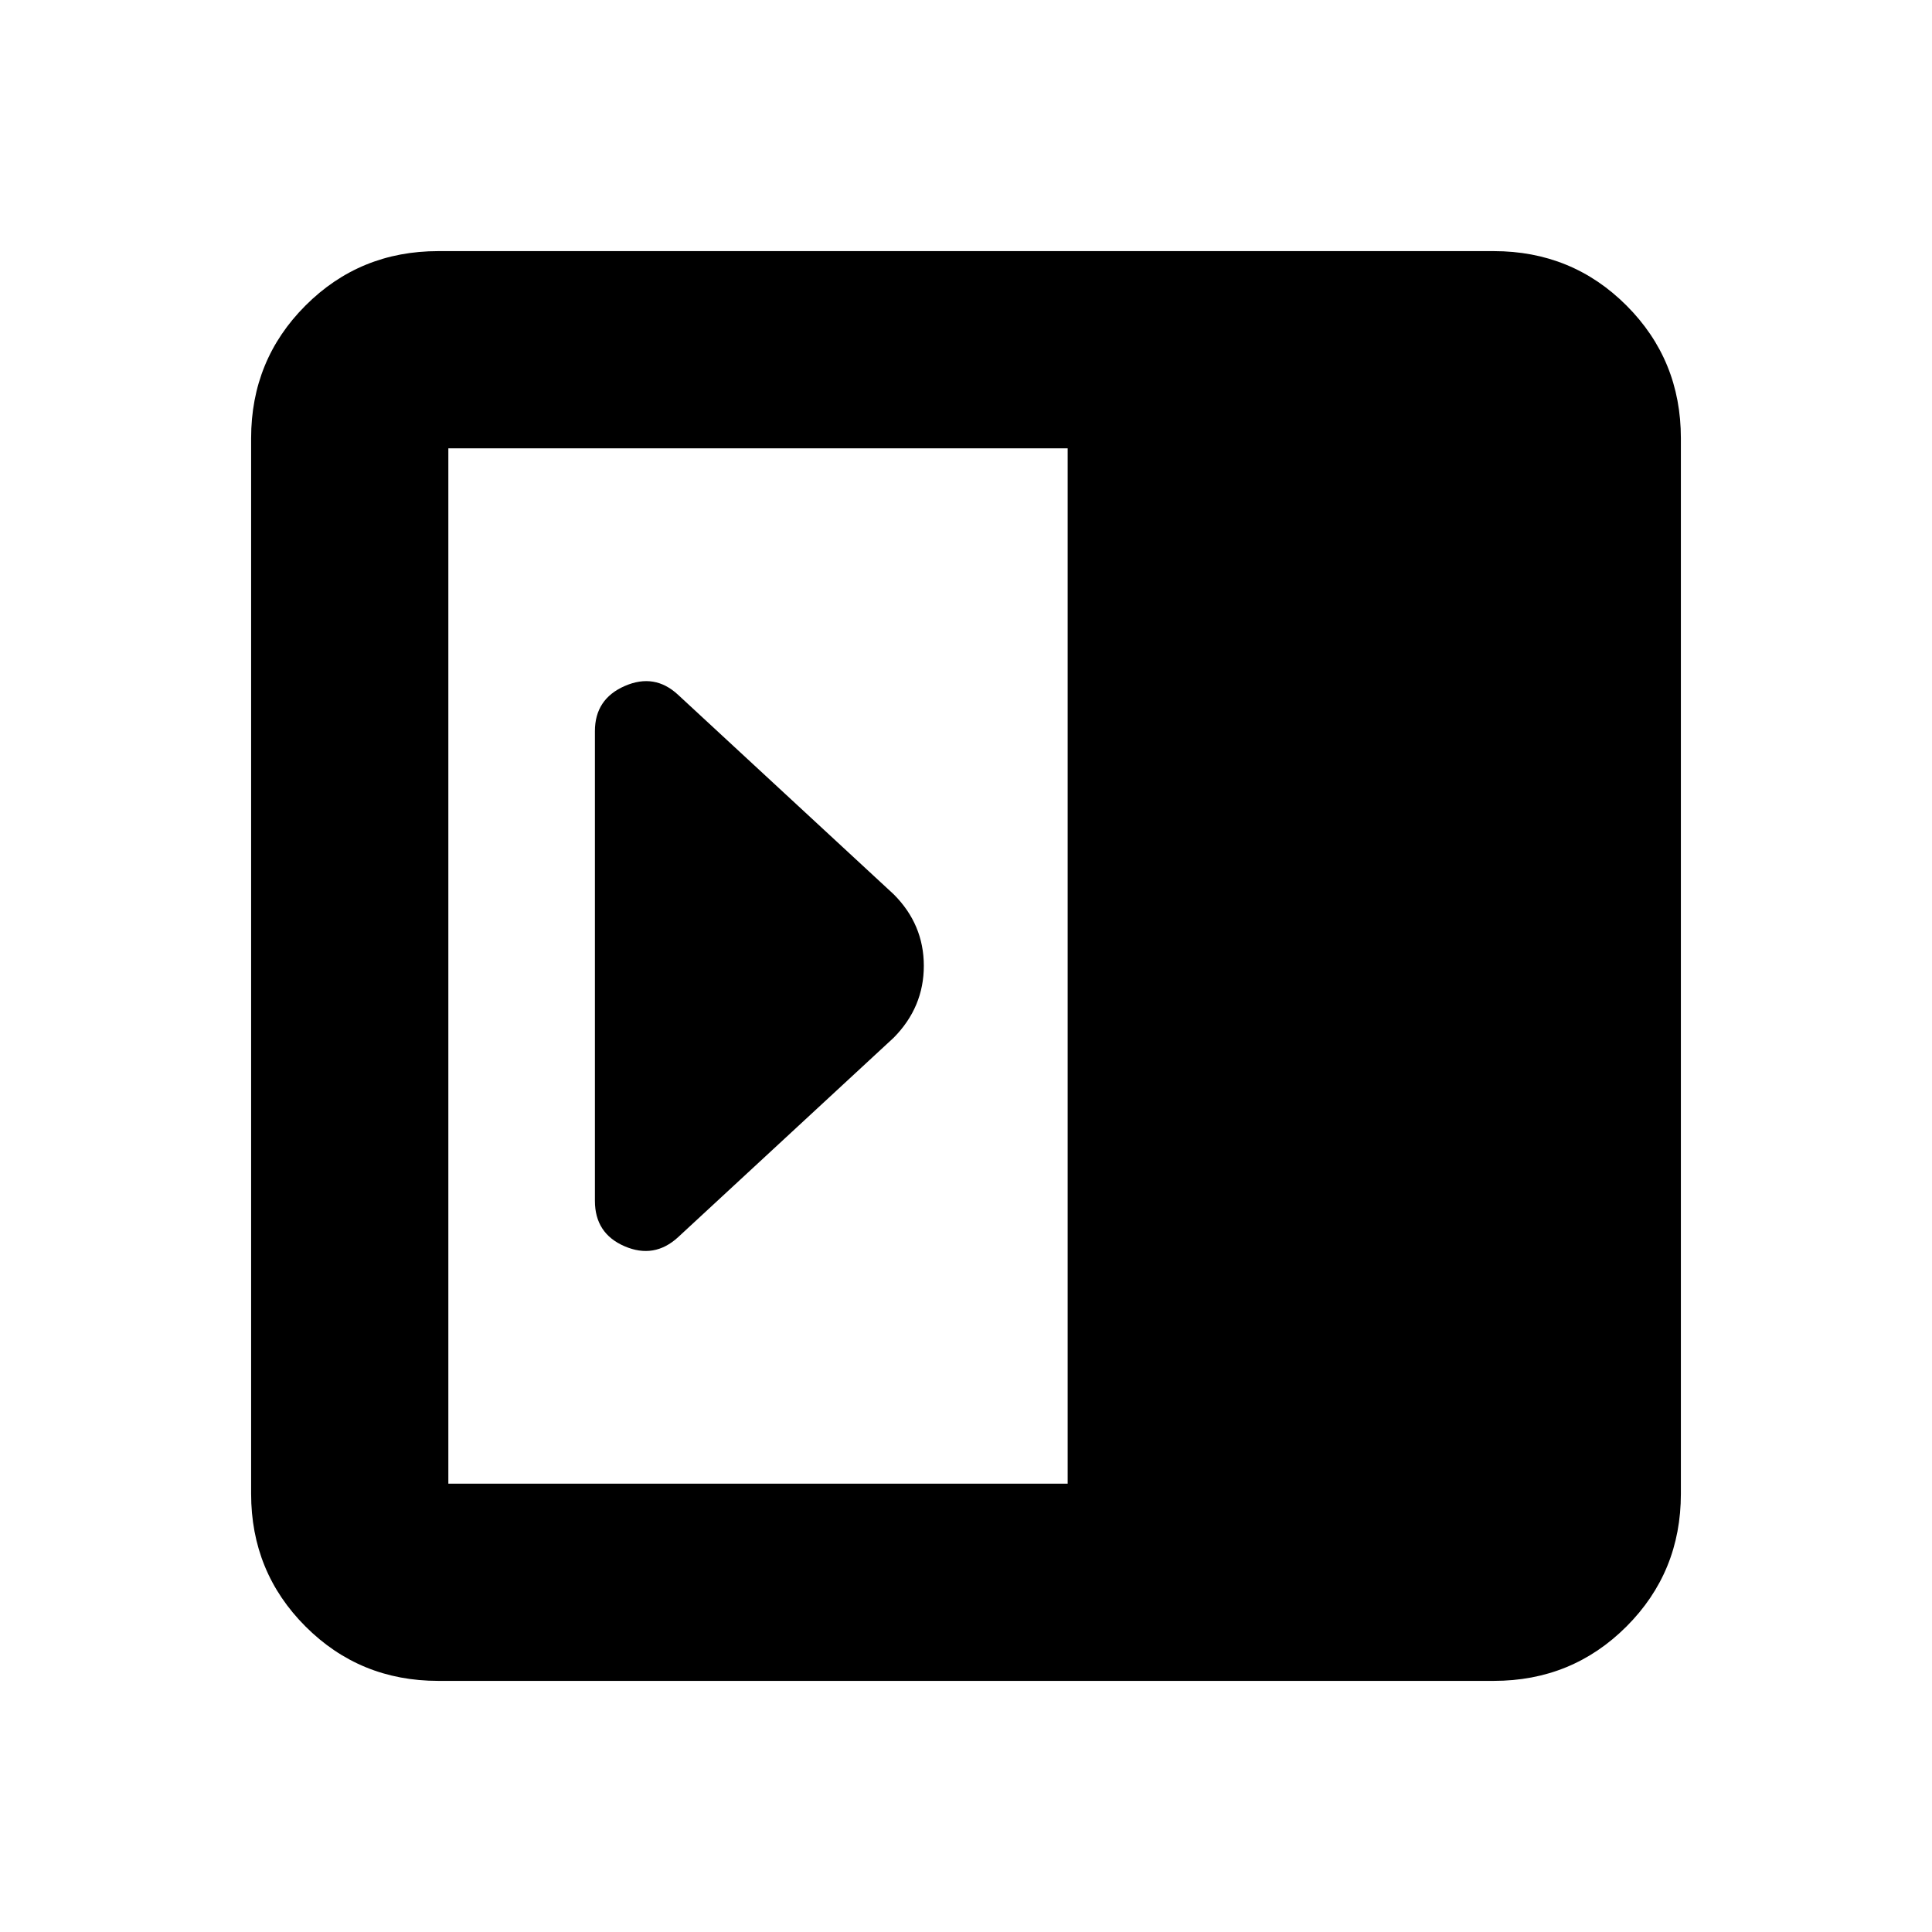 <svg xmlns="http://www.w3.org/2000/svg" height="20" viewBox="0 -960 960 960" width="20"><path d="M295.61-363.3q0 16.2 14.74 22.56 14.74 6.35 26.56-4.48l107.18-99.17q14.95-15.14 14.95-35.7 0-20.56-14.95-35.52l-107.18-99.17q-11.65-10.83-26.47-4.35-14.83 6.48-14.83 22.43v233.4Zm-77.83 238.52q-38.94 0-65.97-27.03t-27.03-65.97v-524.44q0-38.94 27.03-65.97t65.97-27.03h524.44q38.94 0 65.97 27.03t27.03 65.97v524.44q0 38.94-27.03 65.97t-65.97 27.03H217.78Zm312.74-98v-514.44H222.78v514.44h307.74Z"/></svg>